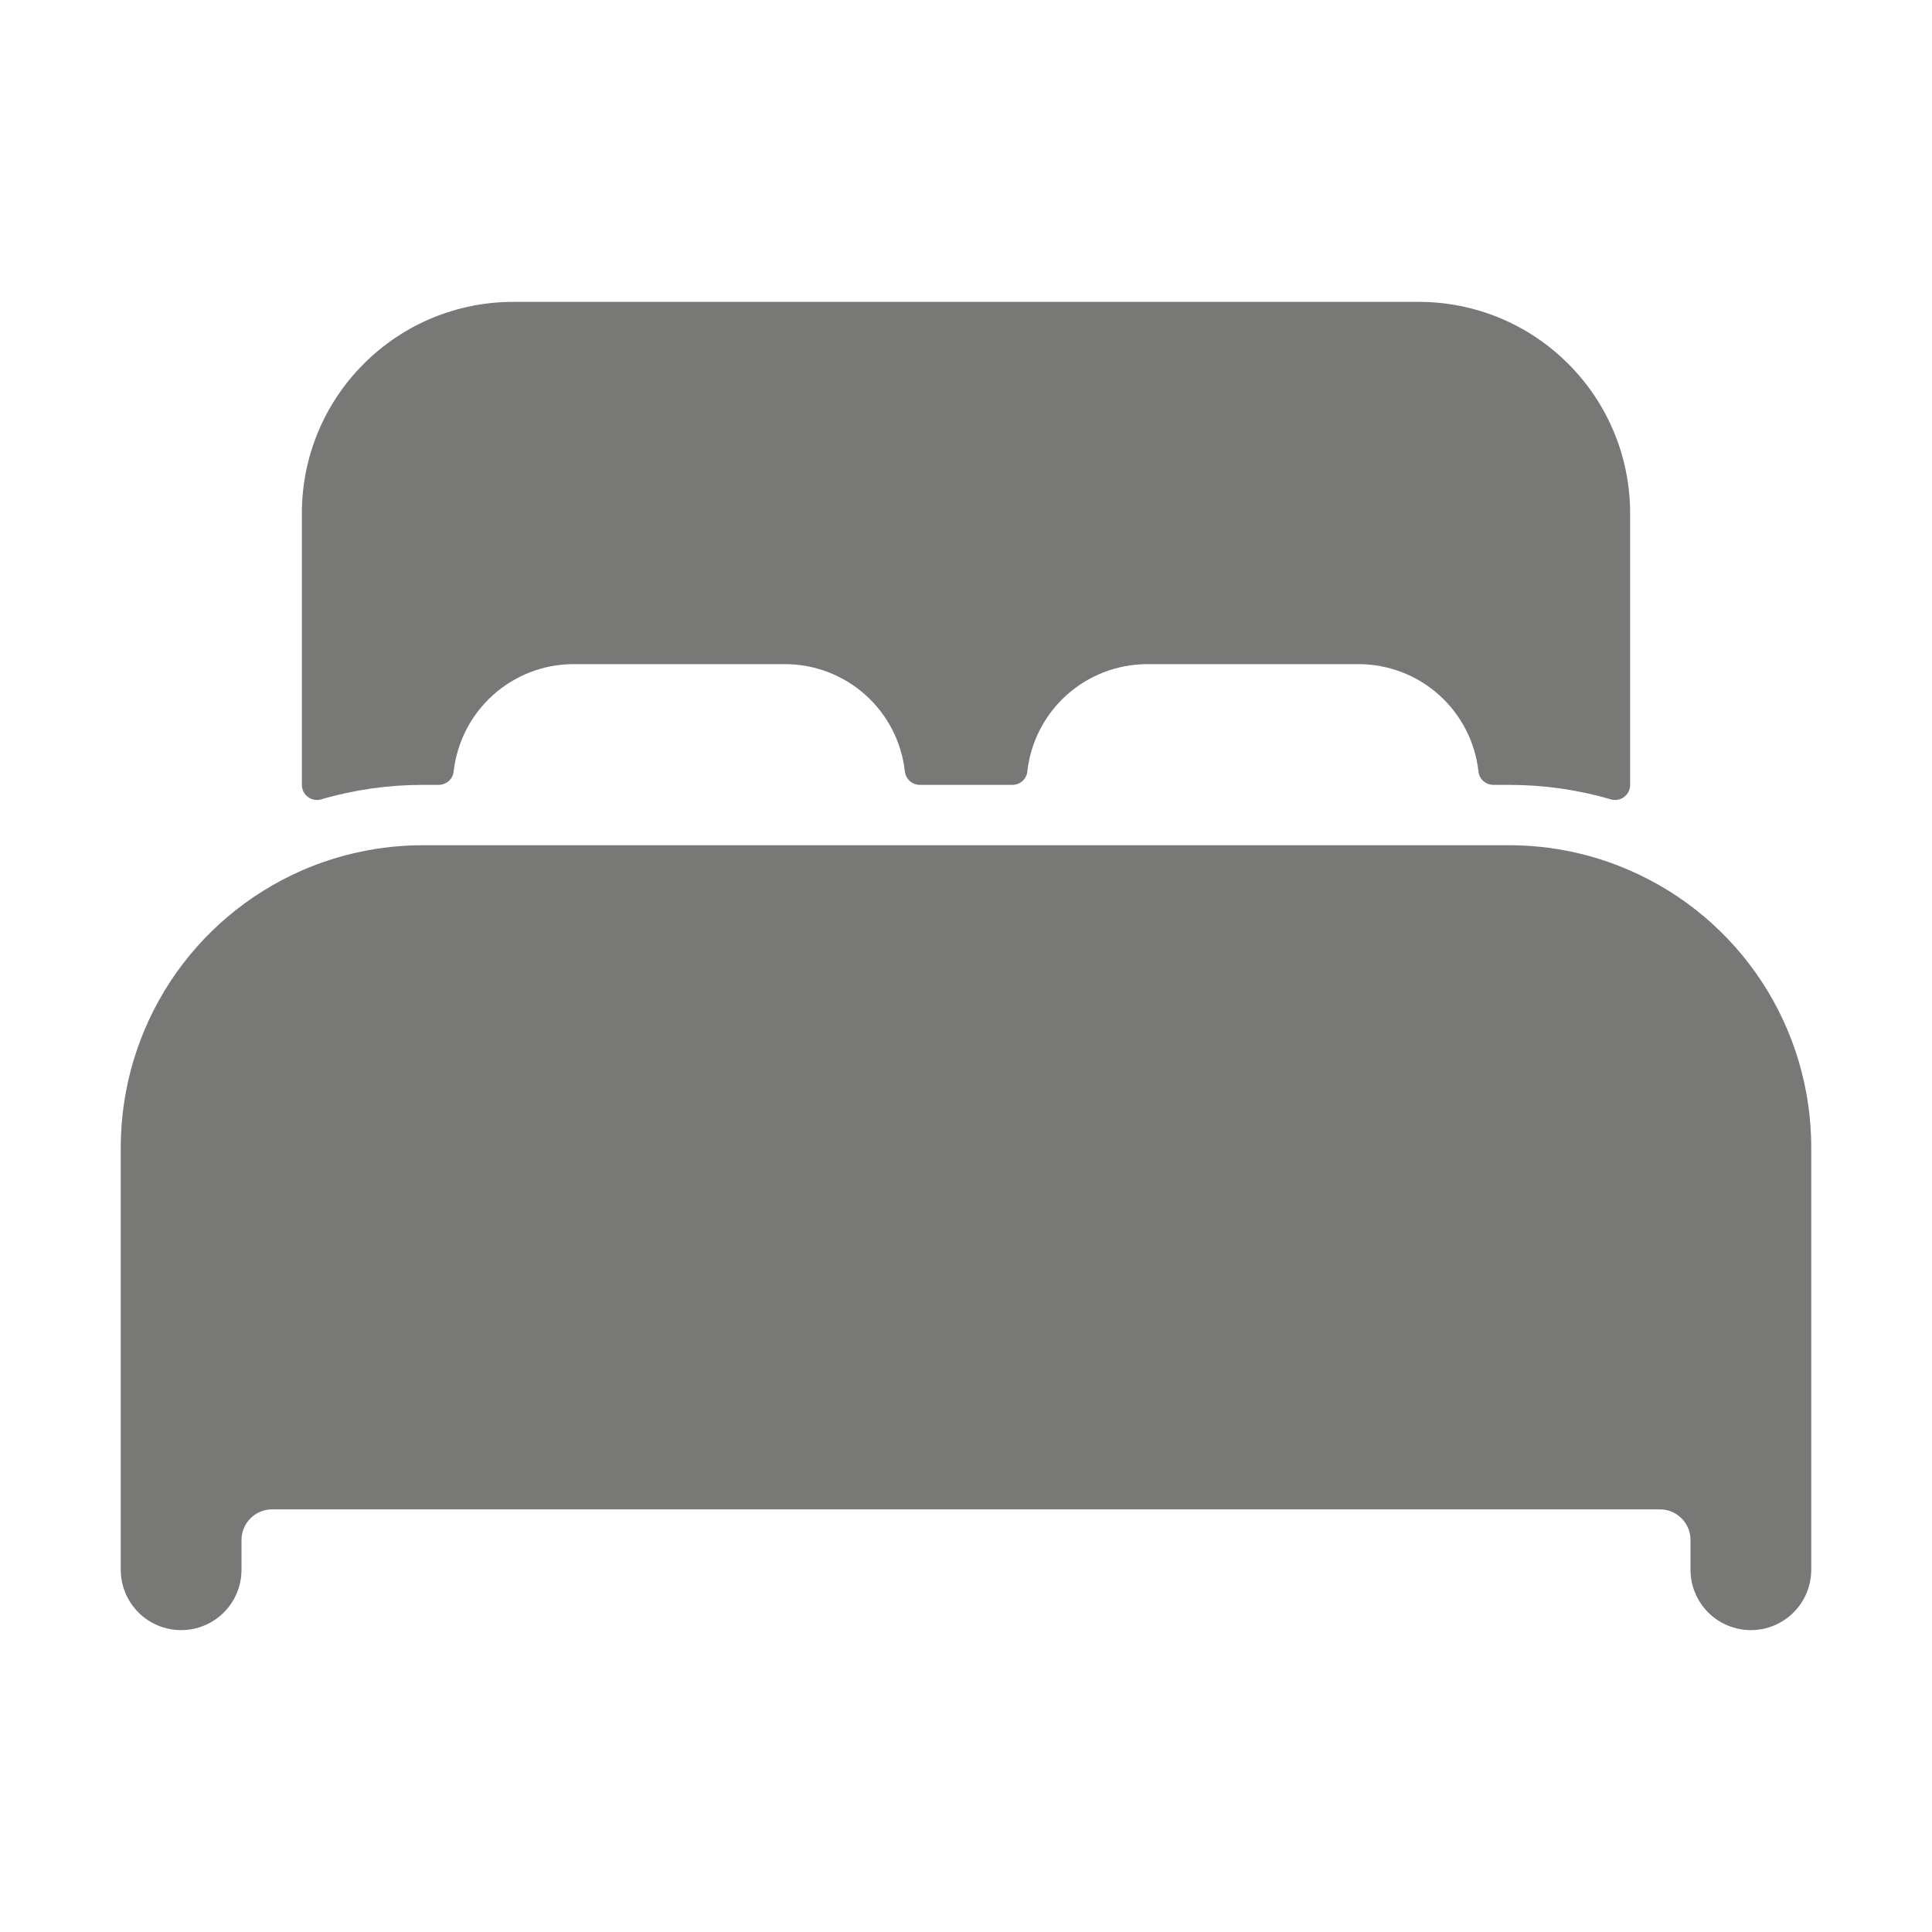 <svg width="20" height="20" viewBox="0 0 20 20" fill="none" xmlns="http://www.w3.org/2000/svg">
<path d="M16.875 9.012C16.481 8.839 16.055 8.75 15.625 8.75H4.375C3.945 8.75 3.519 8.839 3.125 9.011C2.568 9.255 2.094 9.655 1.761 10.164C1.428 10.673 1.251 11.267 1.25 11.875V16.25C1.25 16.416 1.316 16.575 1.433 16.692C1.55 16.809 1.709 16.875 1.875 16.875C2.041 16.875 2.2 16.809 2.317 16.692C2.434 16.575 2.5 16.416 2.5 16.25V15.938C2.501 15.855 2.534 15.776 2.593 15.718C2.651 15.659 2.73 15.626 2.812 15.625H17.188C17.27 15.626 17.349 15.659 17.407 15.718C17.466 15.776 17.499 15.855 17.5 15.938V16.25C17.5 16.416 17.566 16.575 17.683 16.692C17.8 16.809 17.959 16.875 18.125 16.875C18.291 16.875 18.45 16.809 18.567 16.692C18.684 16.575 18.75 16.416 18.75 16.25V11.875C18.749 11.267 18.572 10.673 18.239 10.164C17.906 9.656 17.432 9.255 16.875 9.012Z" fill="#787876"/>
<path d="M14.688 3.125H5.312C4.732 3.125 4.176 3.355 3.766 3.766C3.355 4.176 3.125 4.732 3.125 5.312V8.125C3.125 8.149 3.131 8.173 3.141 8.195C3.152 8.216 3.168 8.235 3.187 8.25C3.207 8.264 3.229 8.274 3.253 8.279C3.277 8.283 3.301 8.282 3.325 8.275C3.666 8.175 4.02 8.125 4.375 8.125H4.54C4.579 8.125 4.616 8.111 4.645 8.086C4.674 8.06 4.692 8.025 4.696 7.986C4.731 7.681 4.876 7.399 5.105 7.194C5.334 6.989 5.63 6.875 5.938 6.875H8.125C8.432 6.875 8.729 6.988 8.958 7.193C9.188 7.398 9.333 7.681 9.367 7.986C9.372 8.025 9.39 8.06 9.419 8.086C9.448 8.111 9.485 8.125 9.523 8.125H10.479C10.518 8.125 10.555 8.111 10.584 8.086C10.613 8.06 10.631 8.025 10.635 7.986C10.669 7.681 10.814 7.399 11.043 7.194C11.272 6.989 11.568 6.876 11.875 6.875H14.062C14.37 6.875 14.667 6.988 14.896 7.193C15.125 7.398 15.271 7.681 15.305 7.986C15.309 8.025 15.327 8.06 15.356 8.086C15.385 8.111 15.422 8.125 15.461 8.125H15.625C15.98 8.125 16.334 8.175 16.675 8.275C16.699 8.282 16.723 8.283 16.747 8.279C16.771 8.275 16.793 8.265 16.813 8.25C16.832 8.235 16.848 8.217 16.859 8.195C16.869 8.173 16.875 8.149 16.875 8.125V5.312C16.875 4.732 16.645 4.176 16.234 3.766C15.824 3.355 15.268 3.125 14.688 3.125Z" fill="#787876"/>
</svg>

